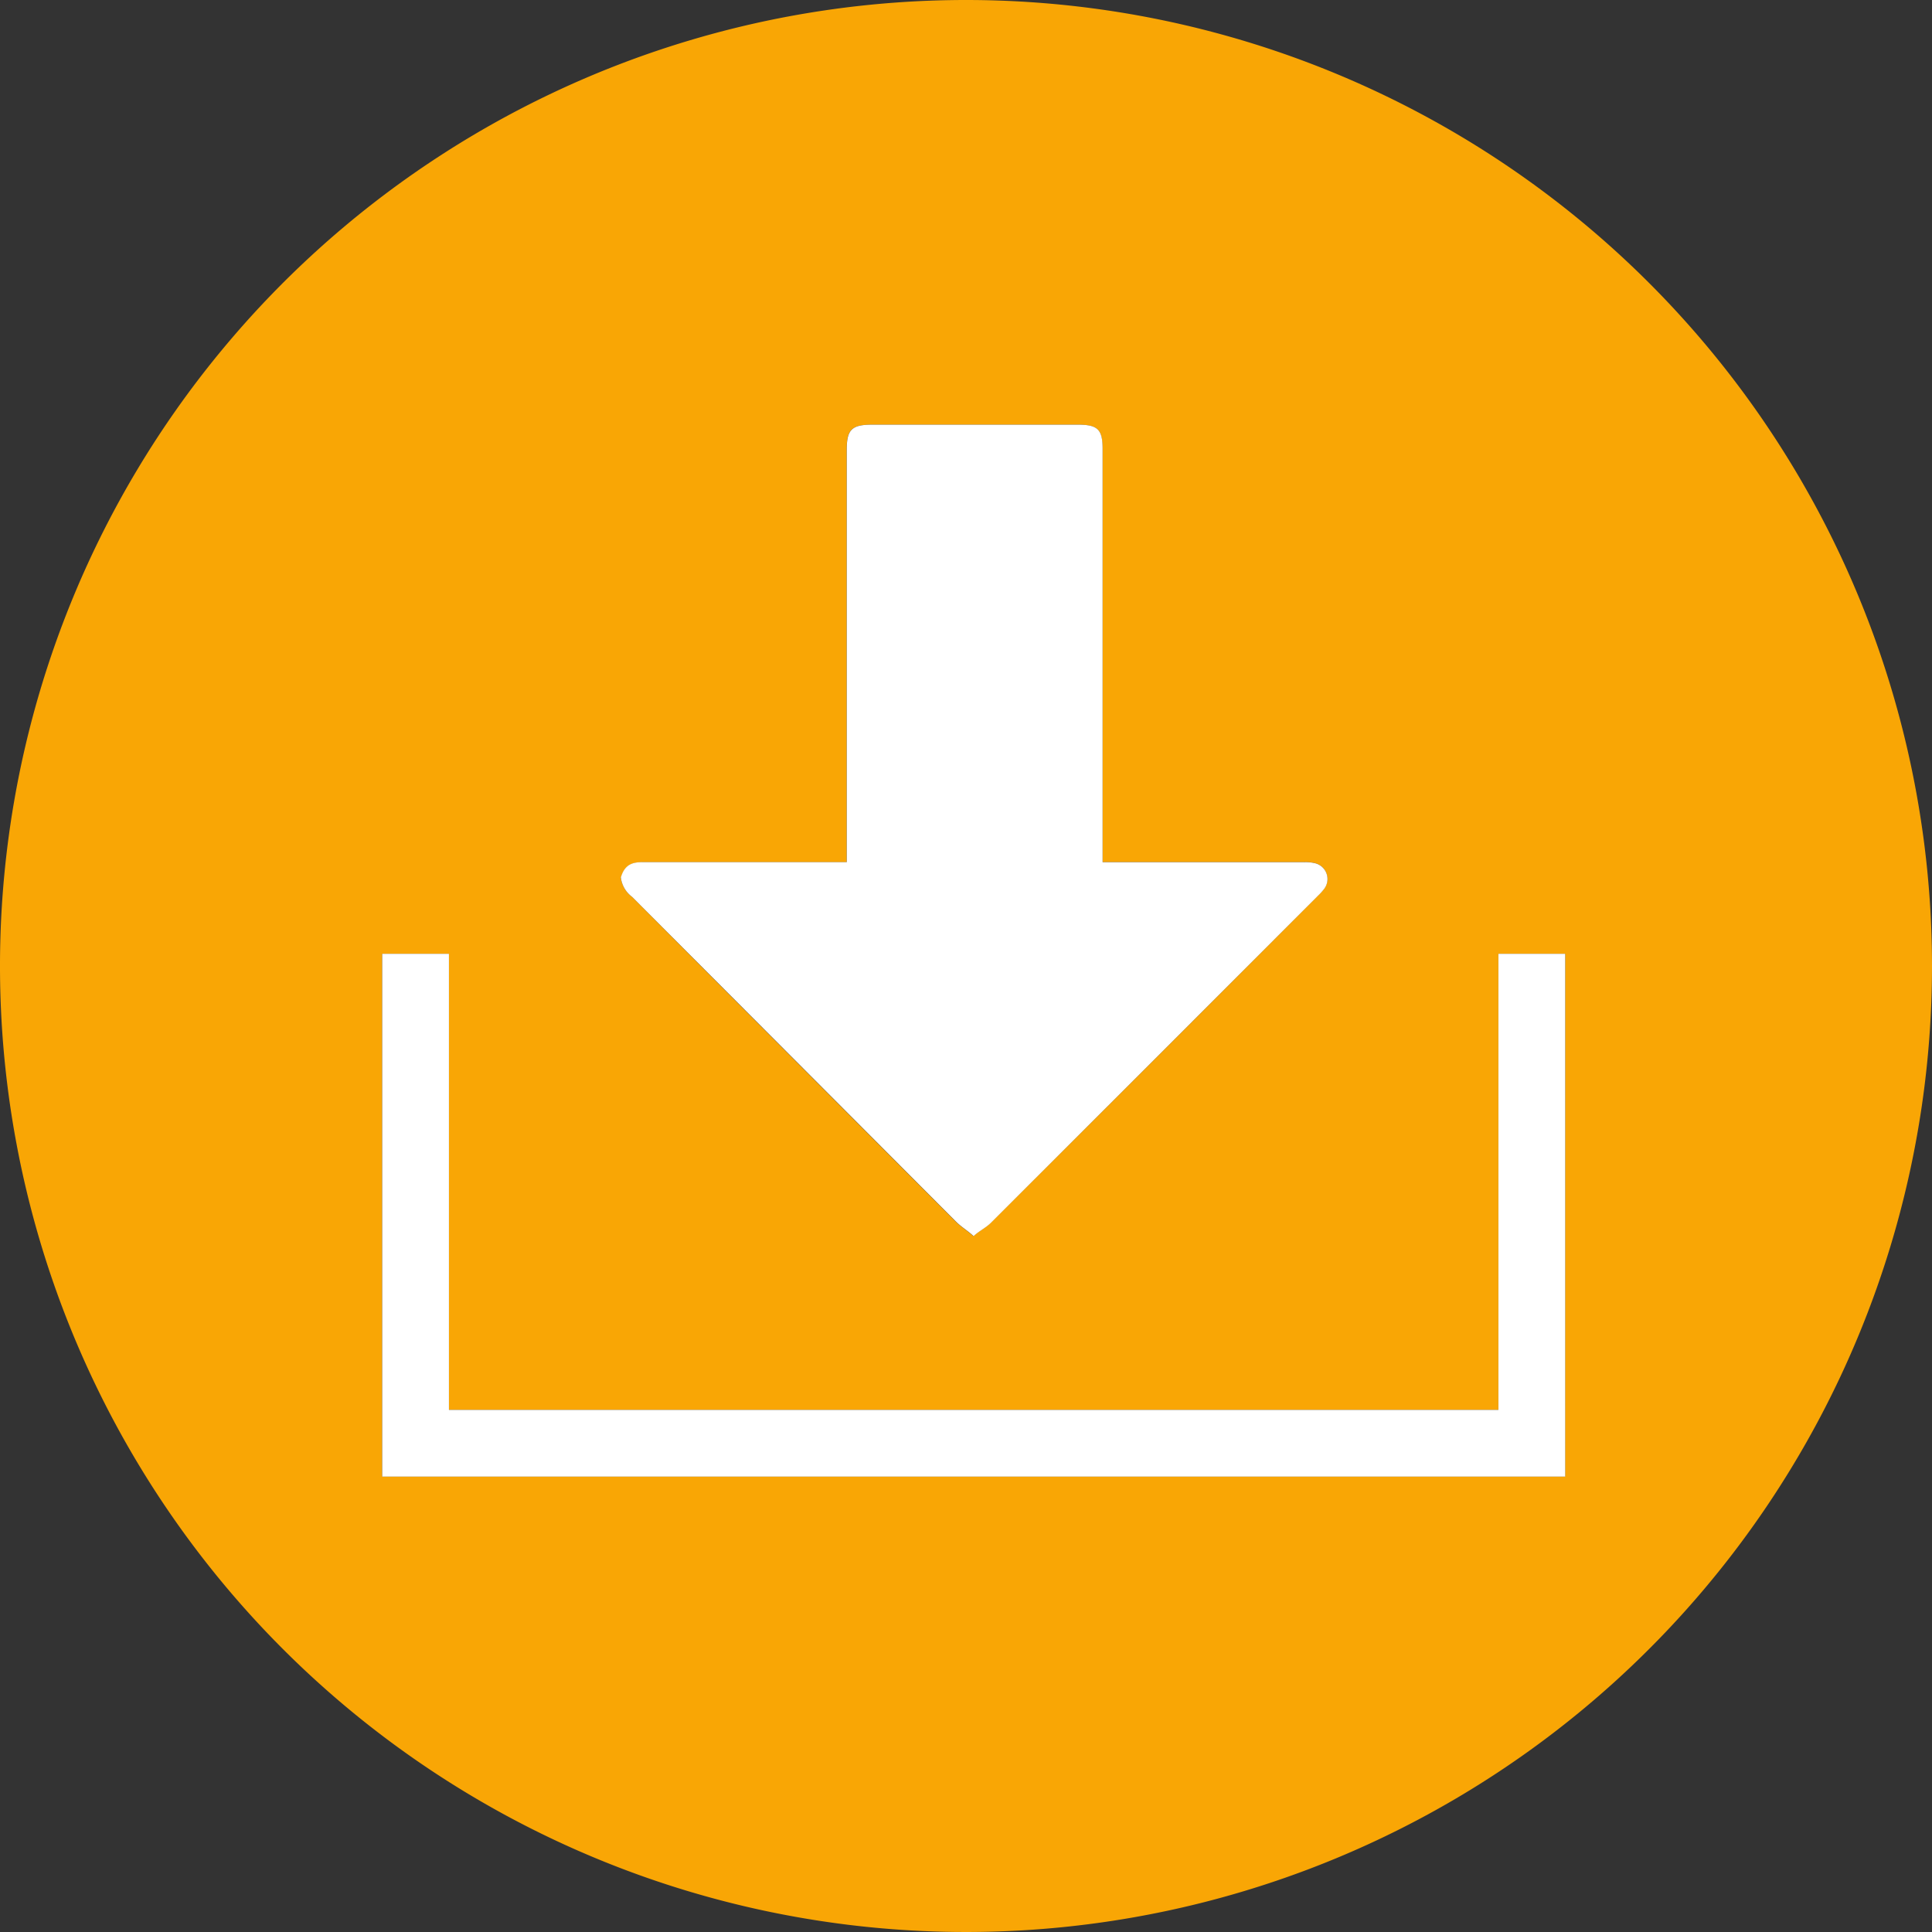 <svg id="Layer_1" data-name="Layer 1" xmlns="http://www.w3.org/2000/svg" viewBox="0 0 251.62 251.62"><rect x="0" y="0" width="251.62" height="251.62" fill="#333333" stroke="none"/><defs><style>.cls-1{fill:#f9a605;}.cls-2{fill:#fff;}</style></defs><path class="cls-1" d="M125.81,0A125.81,125.81,0,1,0,251.62,125.81,125.81,125.81,0,0,0,125.81,0ZM84,112.29h26.27V58.57c0-2.62.65-3.26,3.3-3.26h26.84c2.54,0,3.18.63,3.18,3.14v53.83h26.27a5.23,5.23,0,0,1,1.42.14,2.12,2.12,0,0,1,1.21,3.28,7.1,7.1,0,0,1-.82.92Q150.37,138,129,159.28c-.66.65-1.56,1.07-2.23,1.71-.72-.68-1.61-1.2-2.31-1.91Q103.4,138,82.33,116.81a3.7,3.7,0,0,1-1.46-2.47C81.44,112.31,82.78,112.29,84,112.29Zm119.84,80H49.78V124.22h8.69v59.4H195.15v-59.4h8.7Z"/><path class="cls-2" d="M82.33,116.81q21.08,21.13,42.16,42.27c.7.71,1.59,1.23,2.31,1.91.67-.64,1.57-1.06,2.23-1.71q21.35-21.32,42.65-42.65a7.1,7.1,0,0,0,.82-.92,2.12,2.12,0,0,0-1.21-3.28,5.23,5.23,0,0,0-1.42-.14H143.6V58.45c0-2.51-.64-3.14-3.18-3.14H113.58c-2.65,0-3.3.64-3.3,3.26v53.71H84c-1.23,0-2.57,0-3.14,2A3.7,3.7,0,0,0,82.33,116.81Z"/><polygon class="cls-2" points="195.15 183.62 58.47 183.62 58.47 124.22 49.78 124.22 49.78 192.31 203.85 192.31 203.85 124.22 195.15 124.22 195.15 183.62"/></svg>